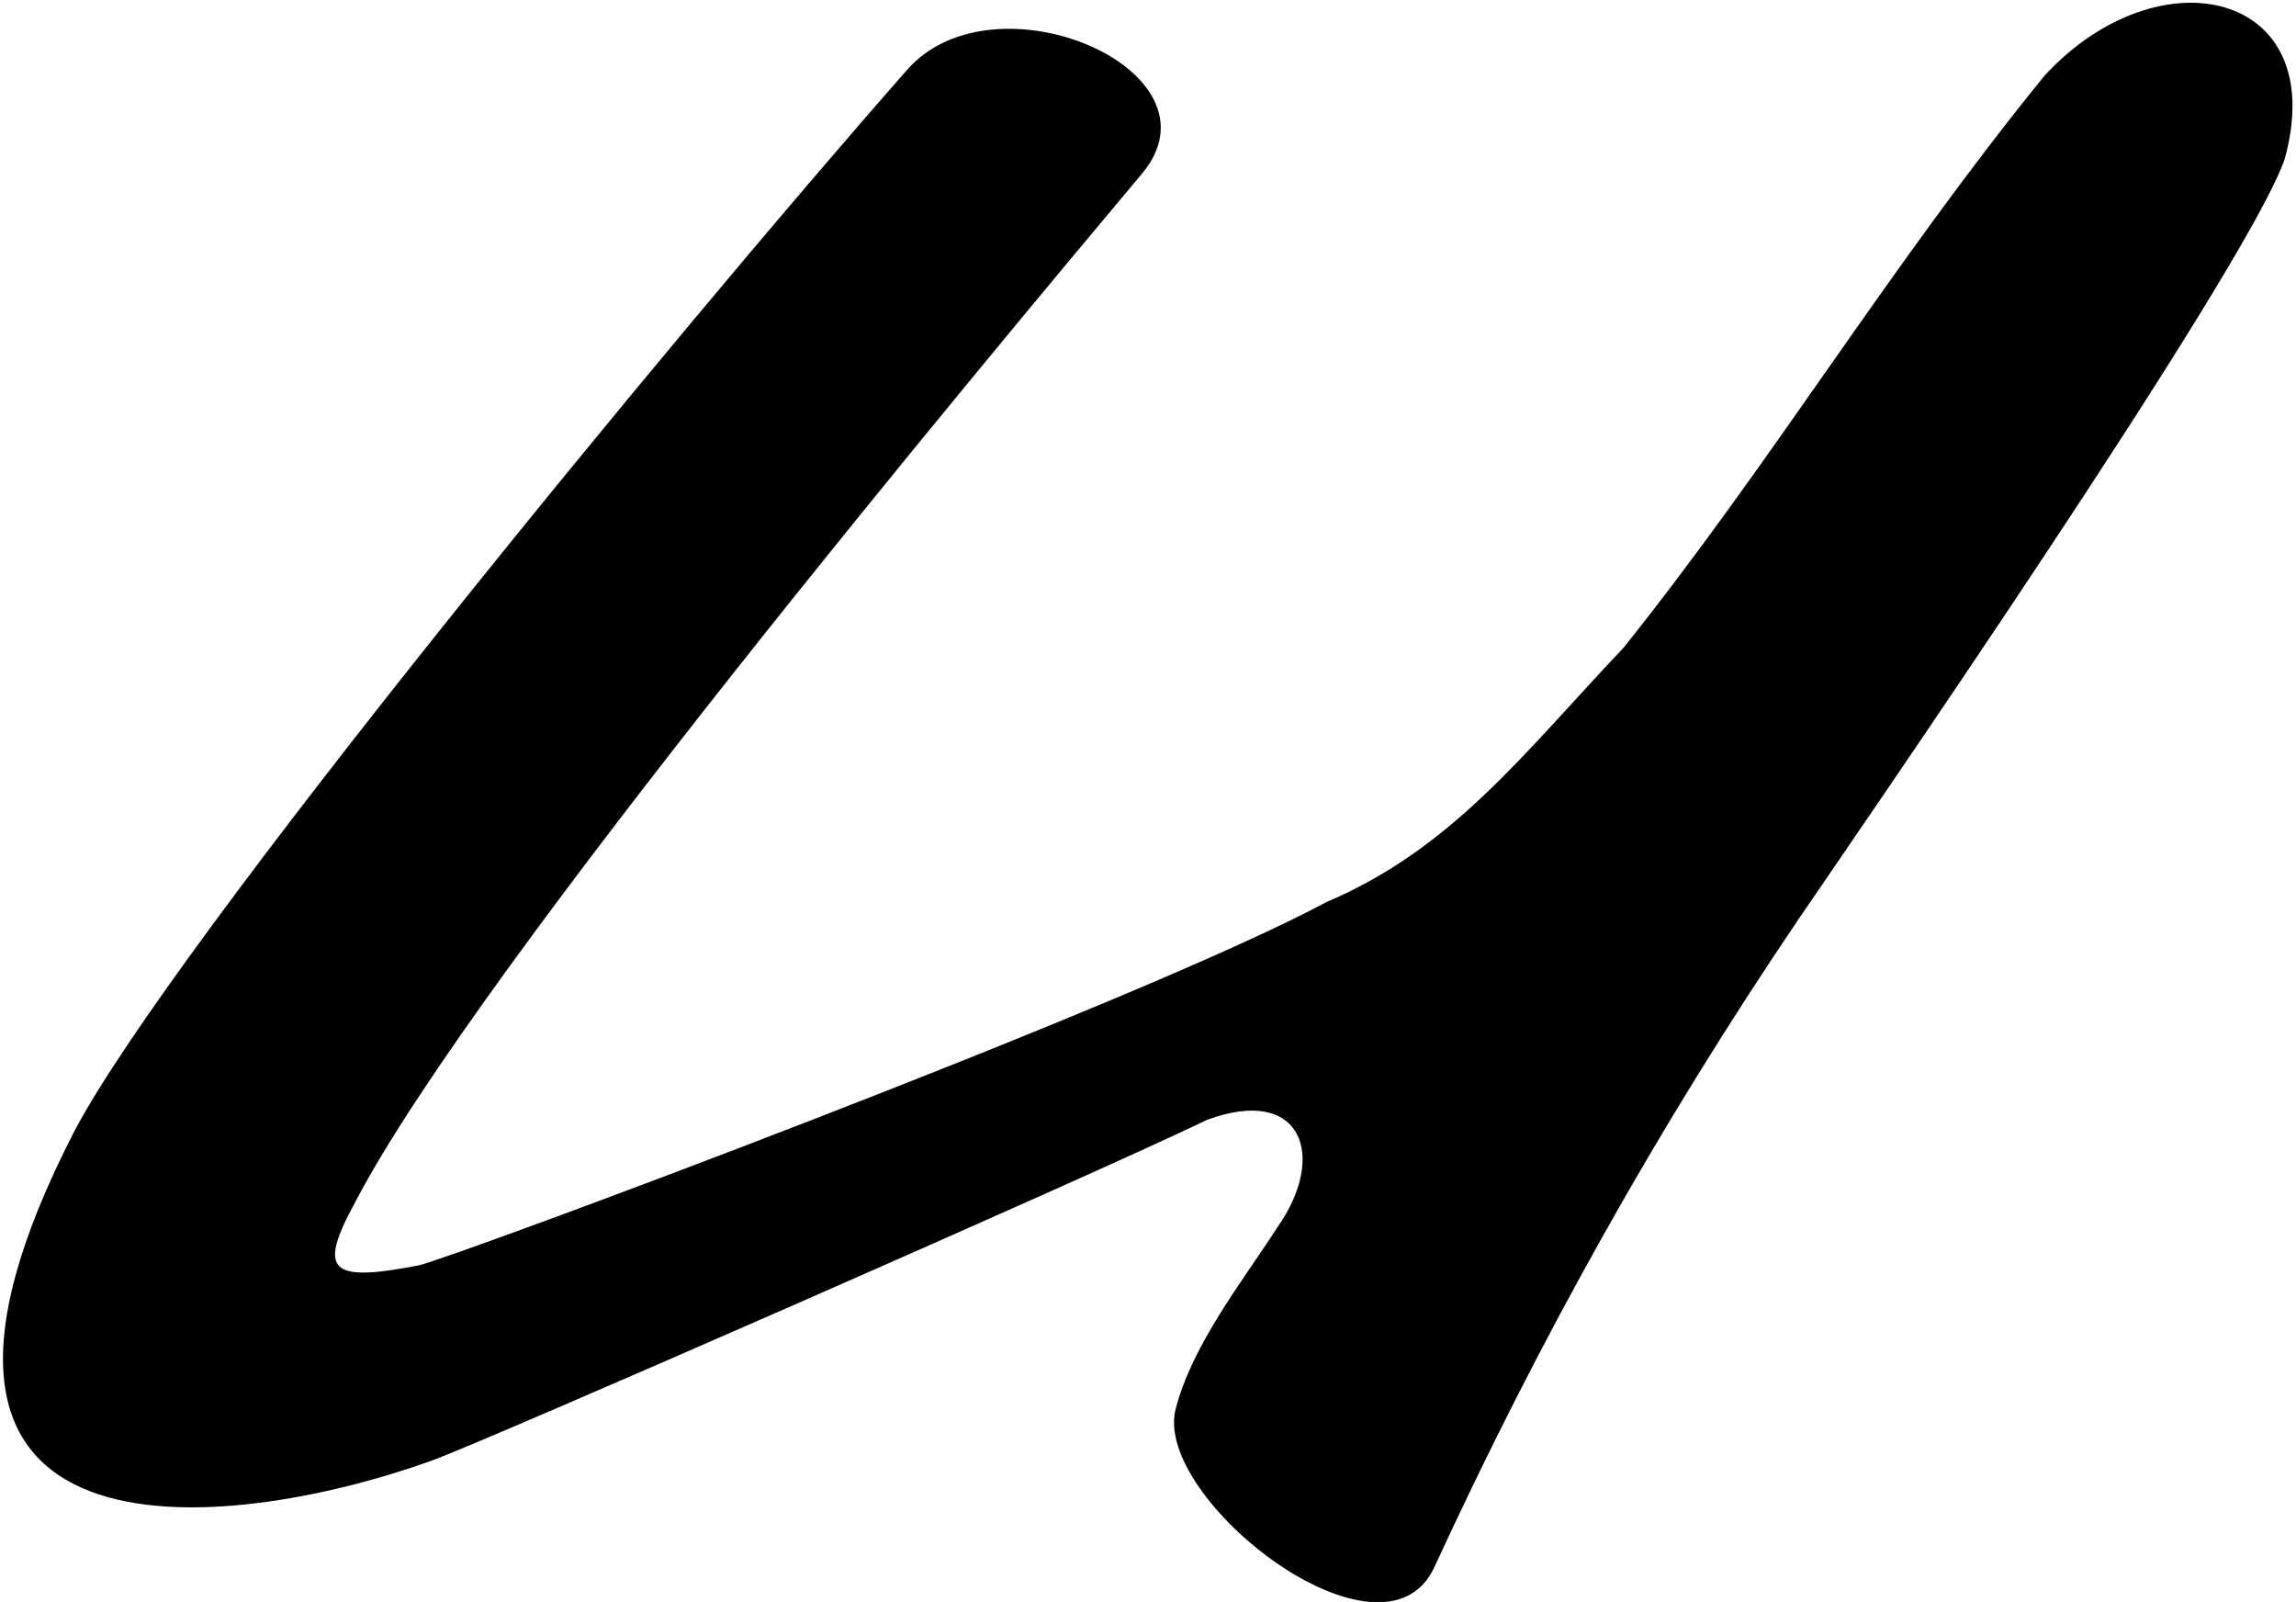 <?xml version="1.0" encoding="UTF-8"?>
<svg xmlns="http://www.w3.org/2000/svg" xmlns:xlink="http://www.w3.org/1999/xlink" width="410pt" height="286pt" viewBox="0 0 410 286" version="1.1">
<g id="surface1">
<path style=" stroke:none;fill-rule:nonzero;fill:rgb(0%,0%,0%);fill-opacity:1;" d="M 365.02 13.598 C 336.965 48.148 316.785 82.023 289.918 115.648 C 272.184 134.324 259.512 151.441 236.801 161.082 C 203.309 179.105 79.941 224.926 74.668 225.938 C 59.047 228.93 56.555 227.16 63.473 214.547 C 85.113 173.02 176.27 63.996 203.918 31.016 C 219.336 12.621 177.629 -5.316 161.996 12.453 C 119.602 60.645 31.113 168.352 13.355 201.809 C -27.824 281.633 40.164 274.008 77.039 260.801 C 86.277 257.492 194.199 210.238 215.566 199.93 C 232.449 193.684 237.113 206.352 228.09 219.141 C 221.988 228.629 212.965 239.93 209.945 251.516 C 205.738 267.641 247.113 299.684 256.18 279.703 C 274.957 238.926 296.363 200.699 321.352 163.84 C 329.012 152.543 401.113 48.352 407.977 28.406 C 416.324 -1.777 385.41 -8.684 365.02 13.598 "/>
</g>
</svg>
